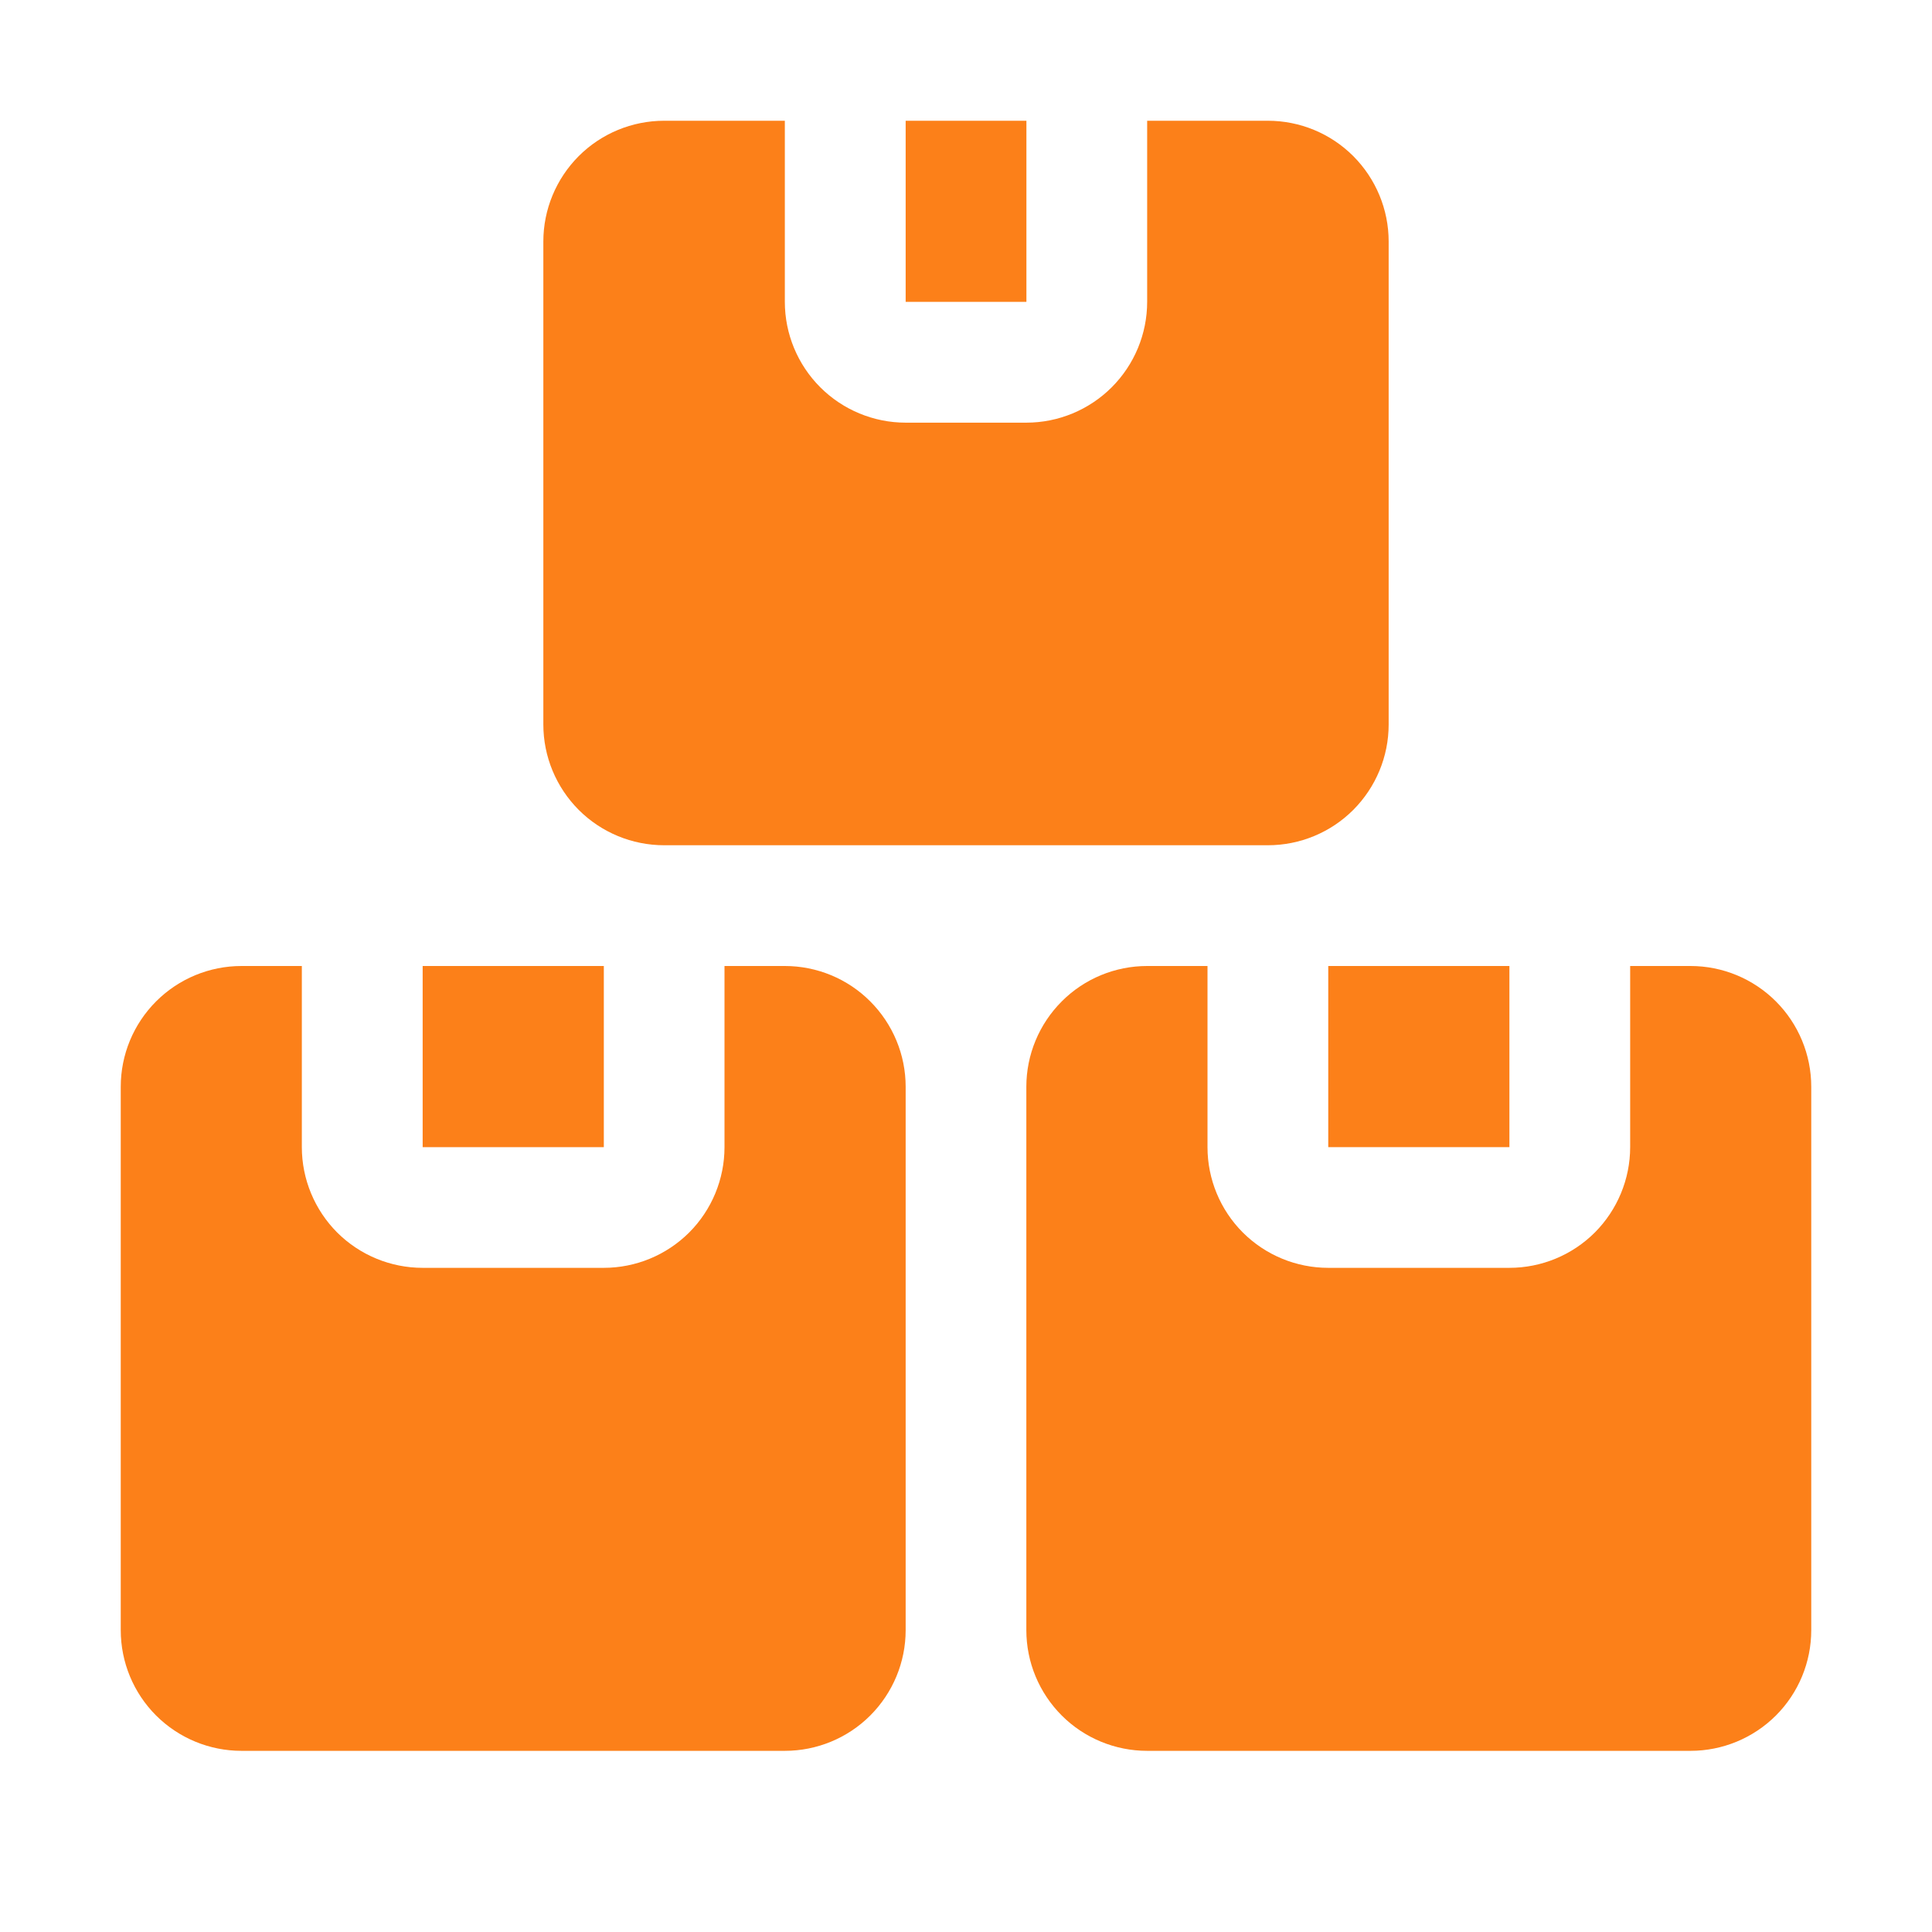 <svg width="26" height="26" viewBox="0 0 26 26" fill="none" xmlns="http://www.w3.org/2000/svg">
<path d="M5.688 13H8.126V15.438H5.688V13Z" fill="#FC8019"/>
<path d="M10.562 13H9.75V15.438C9.75 15.868 9.579 16.282 9.274 16.587C8.969 16.891 8.556 17.062 8.125 17.062H5.688C5.257 17.062 4.843 16.891 4.538 16.587C4.234 16.282 4.062 15.868 4.062 15.438V13H3.25C2.819 13 2.406 13.171 2.101 13.476C1.796 13.781 1.625 14.194 1.625 14.625V21.938C1.625 22.369 1.796 22.782 2.101 23.087C2.406 23.391 2.819 23.562 3.25 23.562H10.562C10.993 23.562 11.407 23.391 11.711 23.087C12.016 22.782 12.188 22.369 12.188 21.938V14.625C12.188 14.194 12.016 13.781 11.711 13.476C11.407 13.171 10.993 13 10.562 13ZM17.875 13H20.313V15.438H17.875V13Z" fill="#FC8019"/>
<path d="M22.75 13H21.938V15.438C21.938 15.868 21.766 16.282 21.462 16.587C21.157 16.891 20.744 17.062 20.312 17.062H17.875C17.444 17.062 17.031 16.891 16.726 16.587C16.421 16.282 16.25 15.868 16.25 15.438V13H15.438C15.007 13 14.593 13.171 14.289 13.476C13.984 13.781 13.812 14.194 13.812 14.625V21.938C13.812 22.369 13.984 22.782 14.289 23.087C14.593 23.391 15.007 23.562 15.438 23.562H22.75C23.181 23.562 23.594 23.391 23.899 23.087C24.204 22.782 24.375 22.369 24.375 21.938V14.625C24.375 14.194 24.204 13.781 23.899 13.476C23.594 13.171 23.181 13 22.75 13ZM12.188 1.625H13.813V4.062H12.188V1.625Z" fill="#FC8019"/>
<path d="M8.938 11.375H17.062C17.494 11.375 17.907 11.204 18.212 10.899C18.516 10.594 18.688 10.181 18.688 9.75V3.25C18.688 2.819 18.516 2.406 18.212 2.101C17.907 1.796 17.494 1.625 17.062 1.625H15.438V4.062C15.438 4.493 15.266 4.907 14.961 5.212C14.657 5.516 14.243 5.688 13.812 5.688H12.188C11.757 5.688 11.343 5.516 11.039 5.212C10.734 4.907 10.562 4.493 10.562 4.062V1.625H8.938C8.507 1.625 8.093 1.796 7.788 2.101C7.484 2.406 7.312 2.819 7.312 3.25V9.75C7.312 10.181 7.484 10.594 7.788 10.899C8.093 11.204 8.507 11.375 8.938 11.375Z" fill="#FC8019"/>
</svg>

